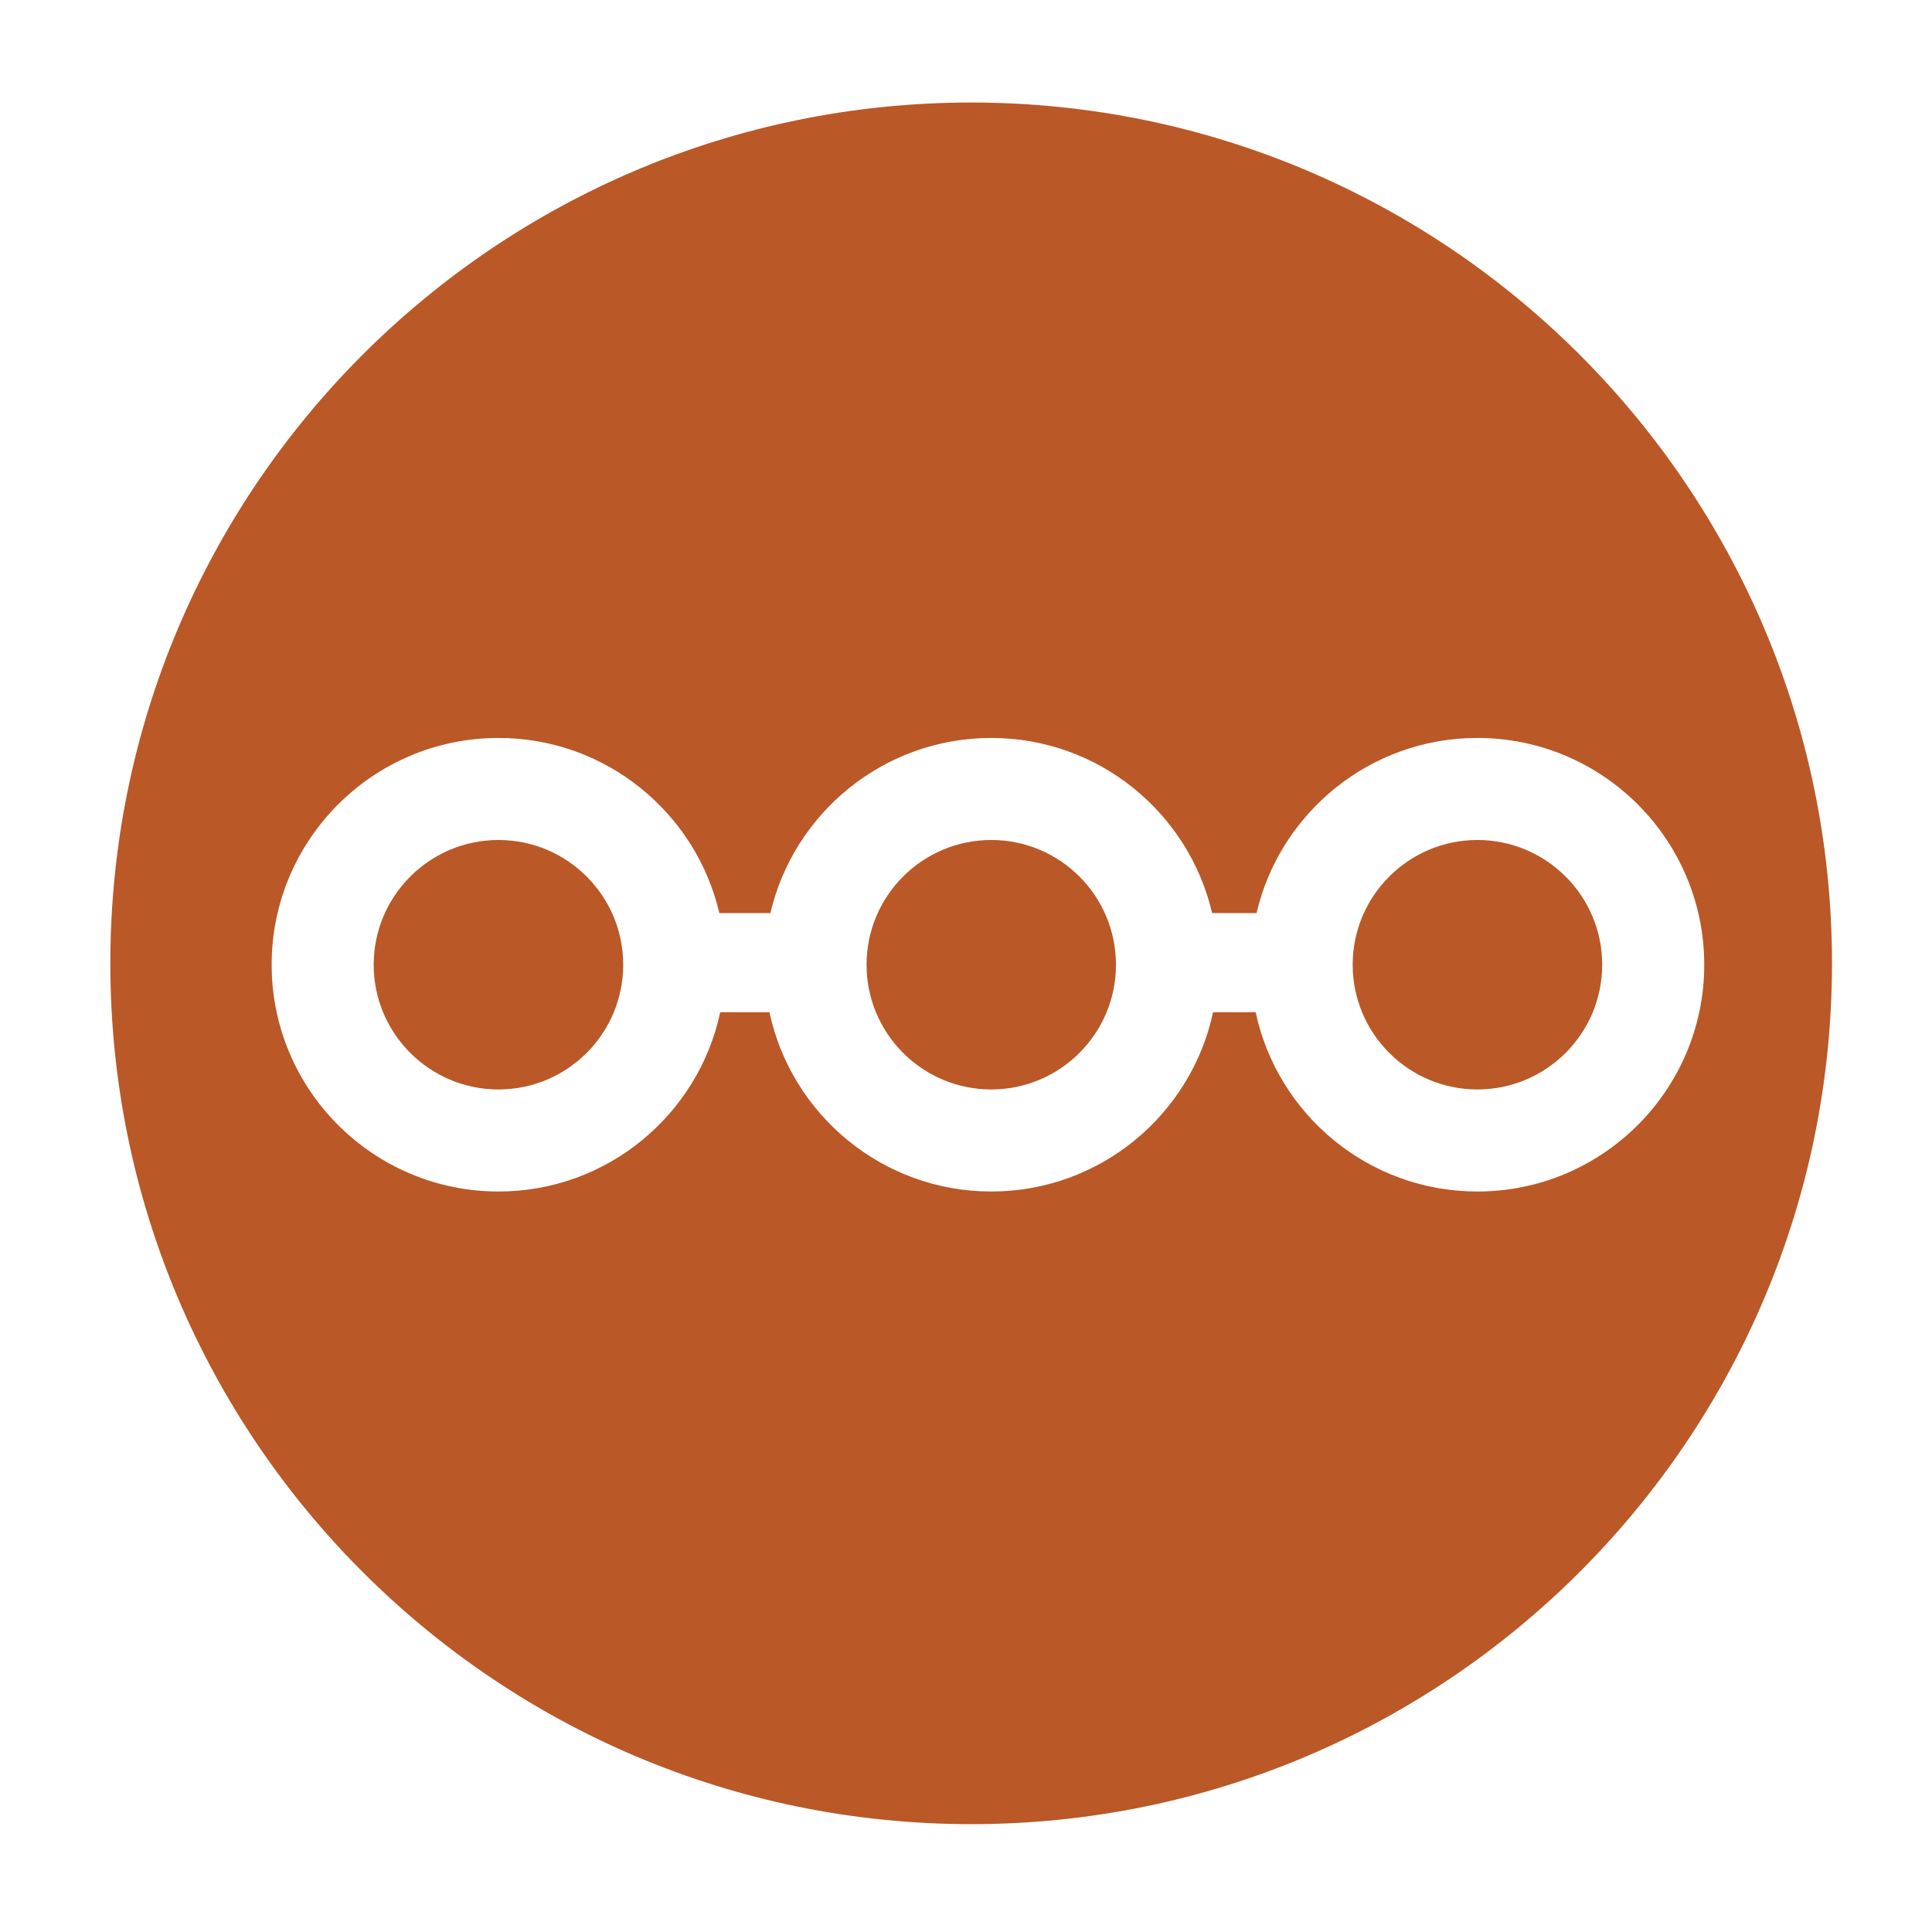 <?xml version="1.0" encoding="UTF-8" standalone="no"?>
<!DOCTYPE svg PUBLIC "-//W3C//DTD SVG 1.1//EN" "http://www.w3.org/Graphics/SVG/1.1/DTD/svg11.dtd">
<svg width="100%" height="100%" viewBox="0 0 1150 1150" version="1.1" xmlns="http://www.w3.org/2000/svg" xmlns:xlink="http://www.w3.org/1999/xlink" xml:space="preserve"  style="fill-rule:evenodd;clip-rule:evenodd;stroke-linejoin:round;stroke-miterlimit:2;">
    <g id="spacing_guild" transform="matrix(5.645,0,0,5.645,-7410,-4200)">
        <path d="M1415.07,754.831C1465.17,754.831 1505.84,795.503 1505.84,845.6C1505.84,895.697 1465.17,936.369 1415.07,936.369C1364.97,936.369 1324.3,895.697 1324.3,845.6C1324.3,795.503 1364.97,754.831 1415.07,754.831ZM1445.07,850.754C1447.37,861.552 1456.97,869.66 1468.45,869.66C1481.65,869.66 1492.37,858.945 1492.37,845.747C1492.37,832.549 1481.65,821.834 1468.45,821.834C1457.13,821.834 1447.63,829.725 1445.16,840.304L1440.48,840.304C1438.01,829.725 1428.52,821.834 1417.19,821.834C1405.87,821.834 1396.37,829.725 1393.9,840.304L1388.52,840.304C1386.05,829.725 1376.55,821.834 1365.23,821.834C1352.03,821.834 1341.31,832.549 1341.31,845.747C1341.31,858.945 1352.03,869.66 1365.23,869.66C1376.71,869.66 1386.31,861.552 1388.61,850.754L1393.8,850.754C1396.11,861.552 1405.71,869.66 1417.19,869.66C1428.67,869.66 1438.27,861.552 1440.58,850.754L1445.07,850.754ZM1365.23,832.595C1372.49,832.595 1378.38,838.488 1378.38,845.747C1378.38,853.006 1372.49,858.899 1365.23,858.899C1357.97,858.899 1352.07,853.006 1352.07,845.747C1352.07,838.488 1357.97,832.595 1365.23,832.595ZM1417.19,832.595C1424.45,832.595 1430.34,838.488 1430.34,845.747C1430.34,853.006 1424.45,858.899 1417.19,858.899C1409.93,858.899 1404.04,853.006 1404.04,845.747C1404.04,838.488 1409.93,832.595 1417.19,832.595ZM1468.45,832.595C1475.71,832.595 1481.61,838.488 1481.61,845.747C1481.61,853.006 1475.71,858.899 1468.45,858.899C1461.2,858.899 1455.3,853.006 1455.3,845.747C1455.3,838.488 1461.2,832.595 1468.45,832.595Z" style="fill:rgb(186,88,39);"/>
    </g>
</svg>
